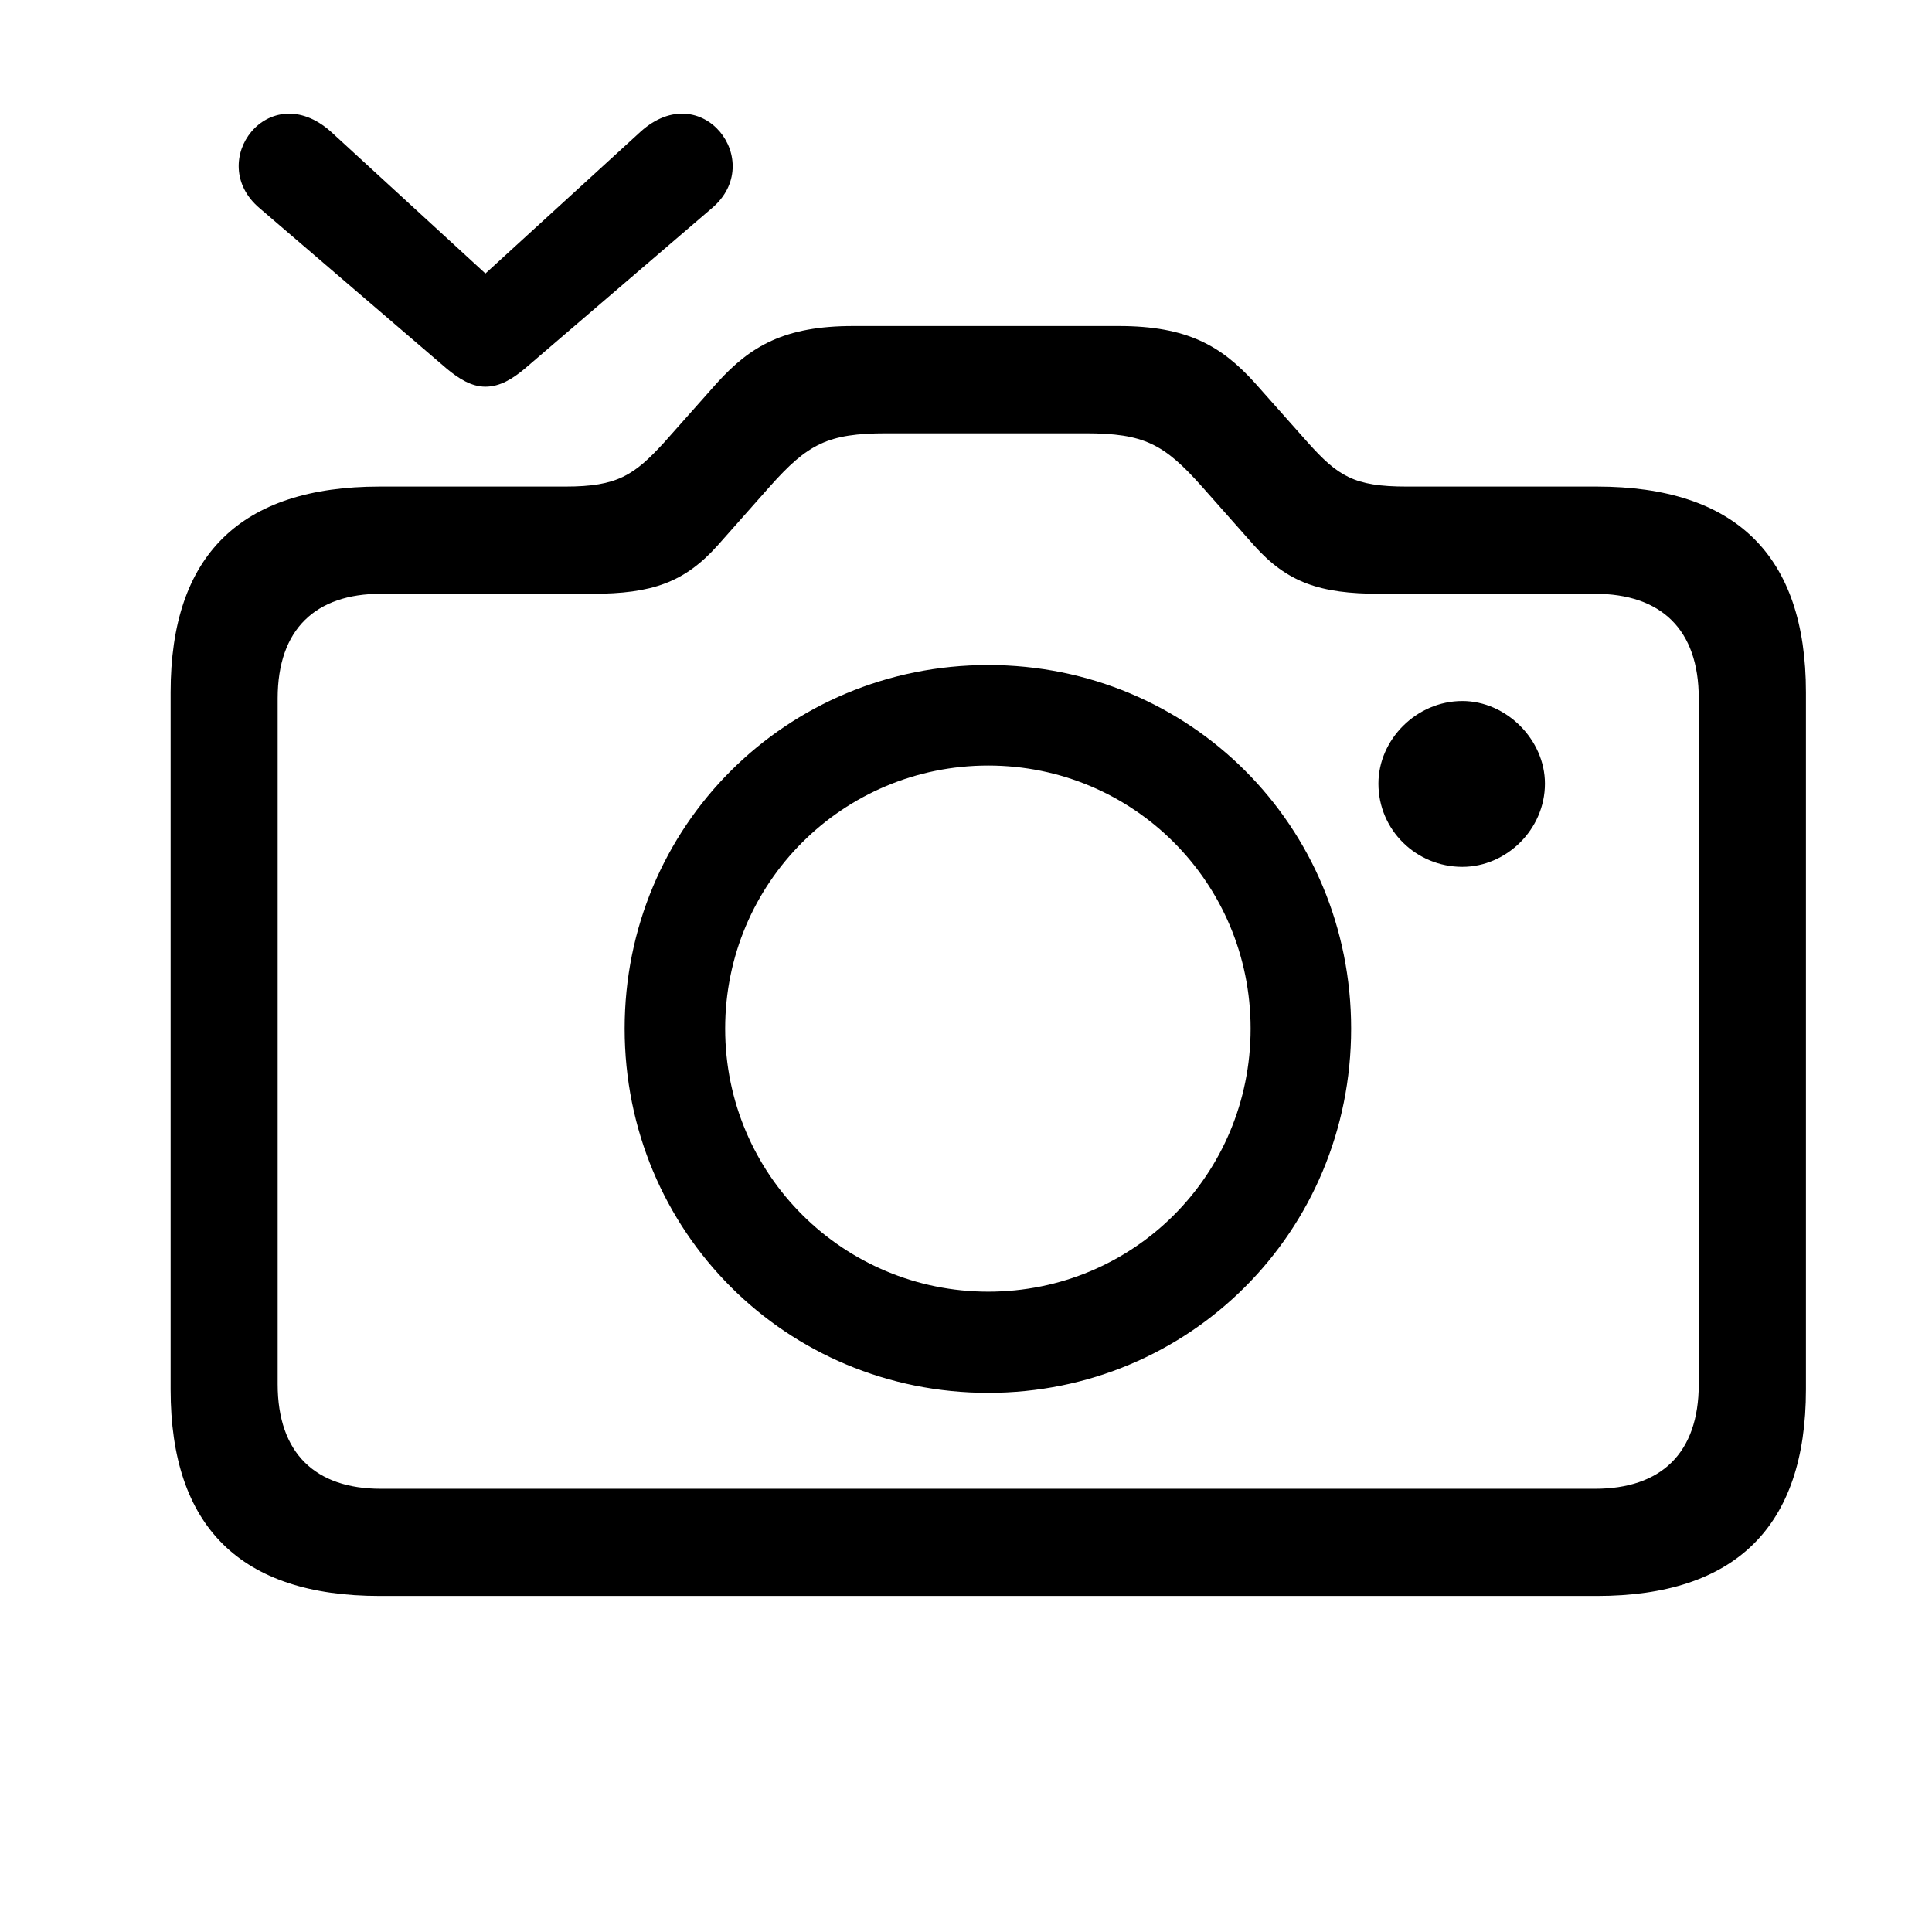 <!-- Generated by IcoMoon.io -->
<svg version="1.1" xmlns="http://www.w3.org/2000/svg" width="32" height="32" viewBox="0 0 32 32">
<title>camera-shutter-button</title>
<path d="M4.301 3.449l3.099 2.658c0.199 0.165 0.408 0.298 0.64 0.298 0.243 0 0.452-0.132 0.651-0.298l3.099-2.658c0.915-0.772-0.165-2.184-1.18-1.268l-2.57 2.349-2.559-2.349c-1.026-0.915-2.096 0.496-1.18 1.268zM6.287 26.434h20.162c2.294 0 3.463-1.147 3.463-3.419v-11.548c0-2.272-1.169-3.408-3.463-3.408h-3.154c-0.871 0-1.136-0.176-1.632-0.728l-0.882-0.993c-0.551-0.607-1.114-0.938-2.25-0.938h-4.401c-1.136 0-1.699 0.331-2.25 0.938l-0.882 0.993c-0.496 0.54-0.772 0.728-1.632 0.728h-3.077c-2.305 0-3.463 1.136-3.463 3.408v11.548c0 2.272 1.158 3.419 3.463 3.419zM6.309 24.659c-1.081 0-1.71-0.585-1.71-1.732v-11.36c0-1.147 0.629-1.732 1.71-1.732h3.496c0.993 0 1.533-0.187 2.085-0.805l0.86-0.971c0.629-0.706 0.96-0.882 1.93-0.882h3.298c0.971 0 1.301 0.176 1.93 0.882l0.86 0.971c0.551 0.618 1.092 0.805 2.085 0.805h3.563c1.092 0 1.721 0.585 1.721 1.732v11.36c0 1.147-0.629 1.732-1.721 1.732h-20.107zM16.368 23.070c3.331 0 6.011-2.669 6.011-6.033 0-3.353-2.669-6.022-6.011-6.022s-6.022 2.669-6.022 6.022c0 3.364 2.68 6.033 6.022 6.033zM16.368 21.394c-2.393 0-4.357-1.93-4.357-4.357 0-2.415 1.952-4.357 4.357-4.357s4.346 1.941 4.346 4.357c0 2.427-1.941 4.357-4.346 4.357zM22.831 12.979c0 0.772 0.629 1.379 1.39 1.379 0.728 0 1.368-0.618 1.368-1.379 0-0.728-0.64-1.368-1.368-1.368-0.761 0-1.39 0.64-1.39 1.368z"></path>
</svg>
